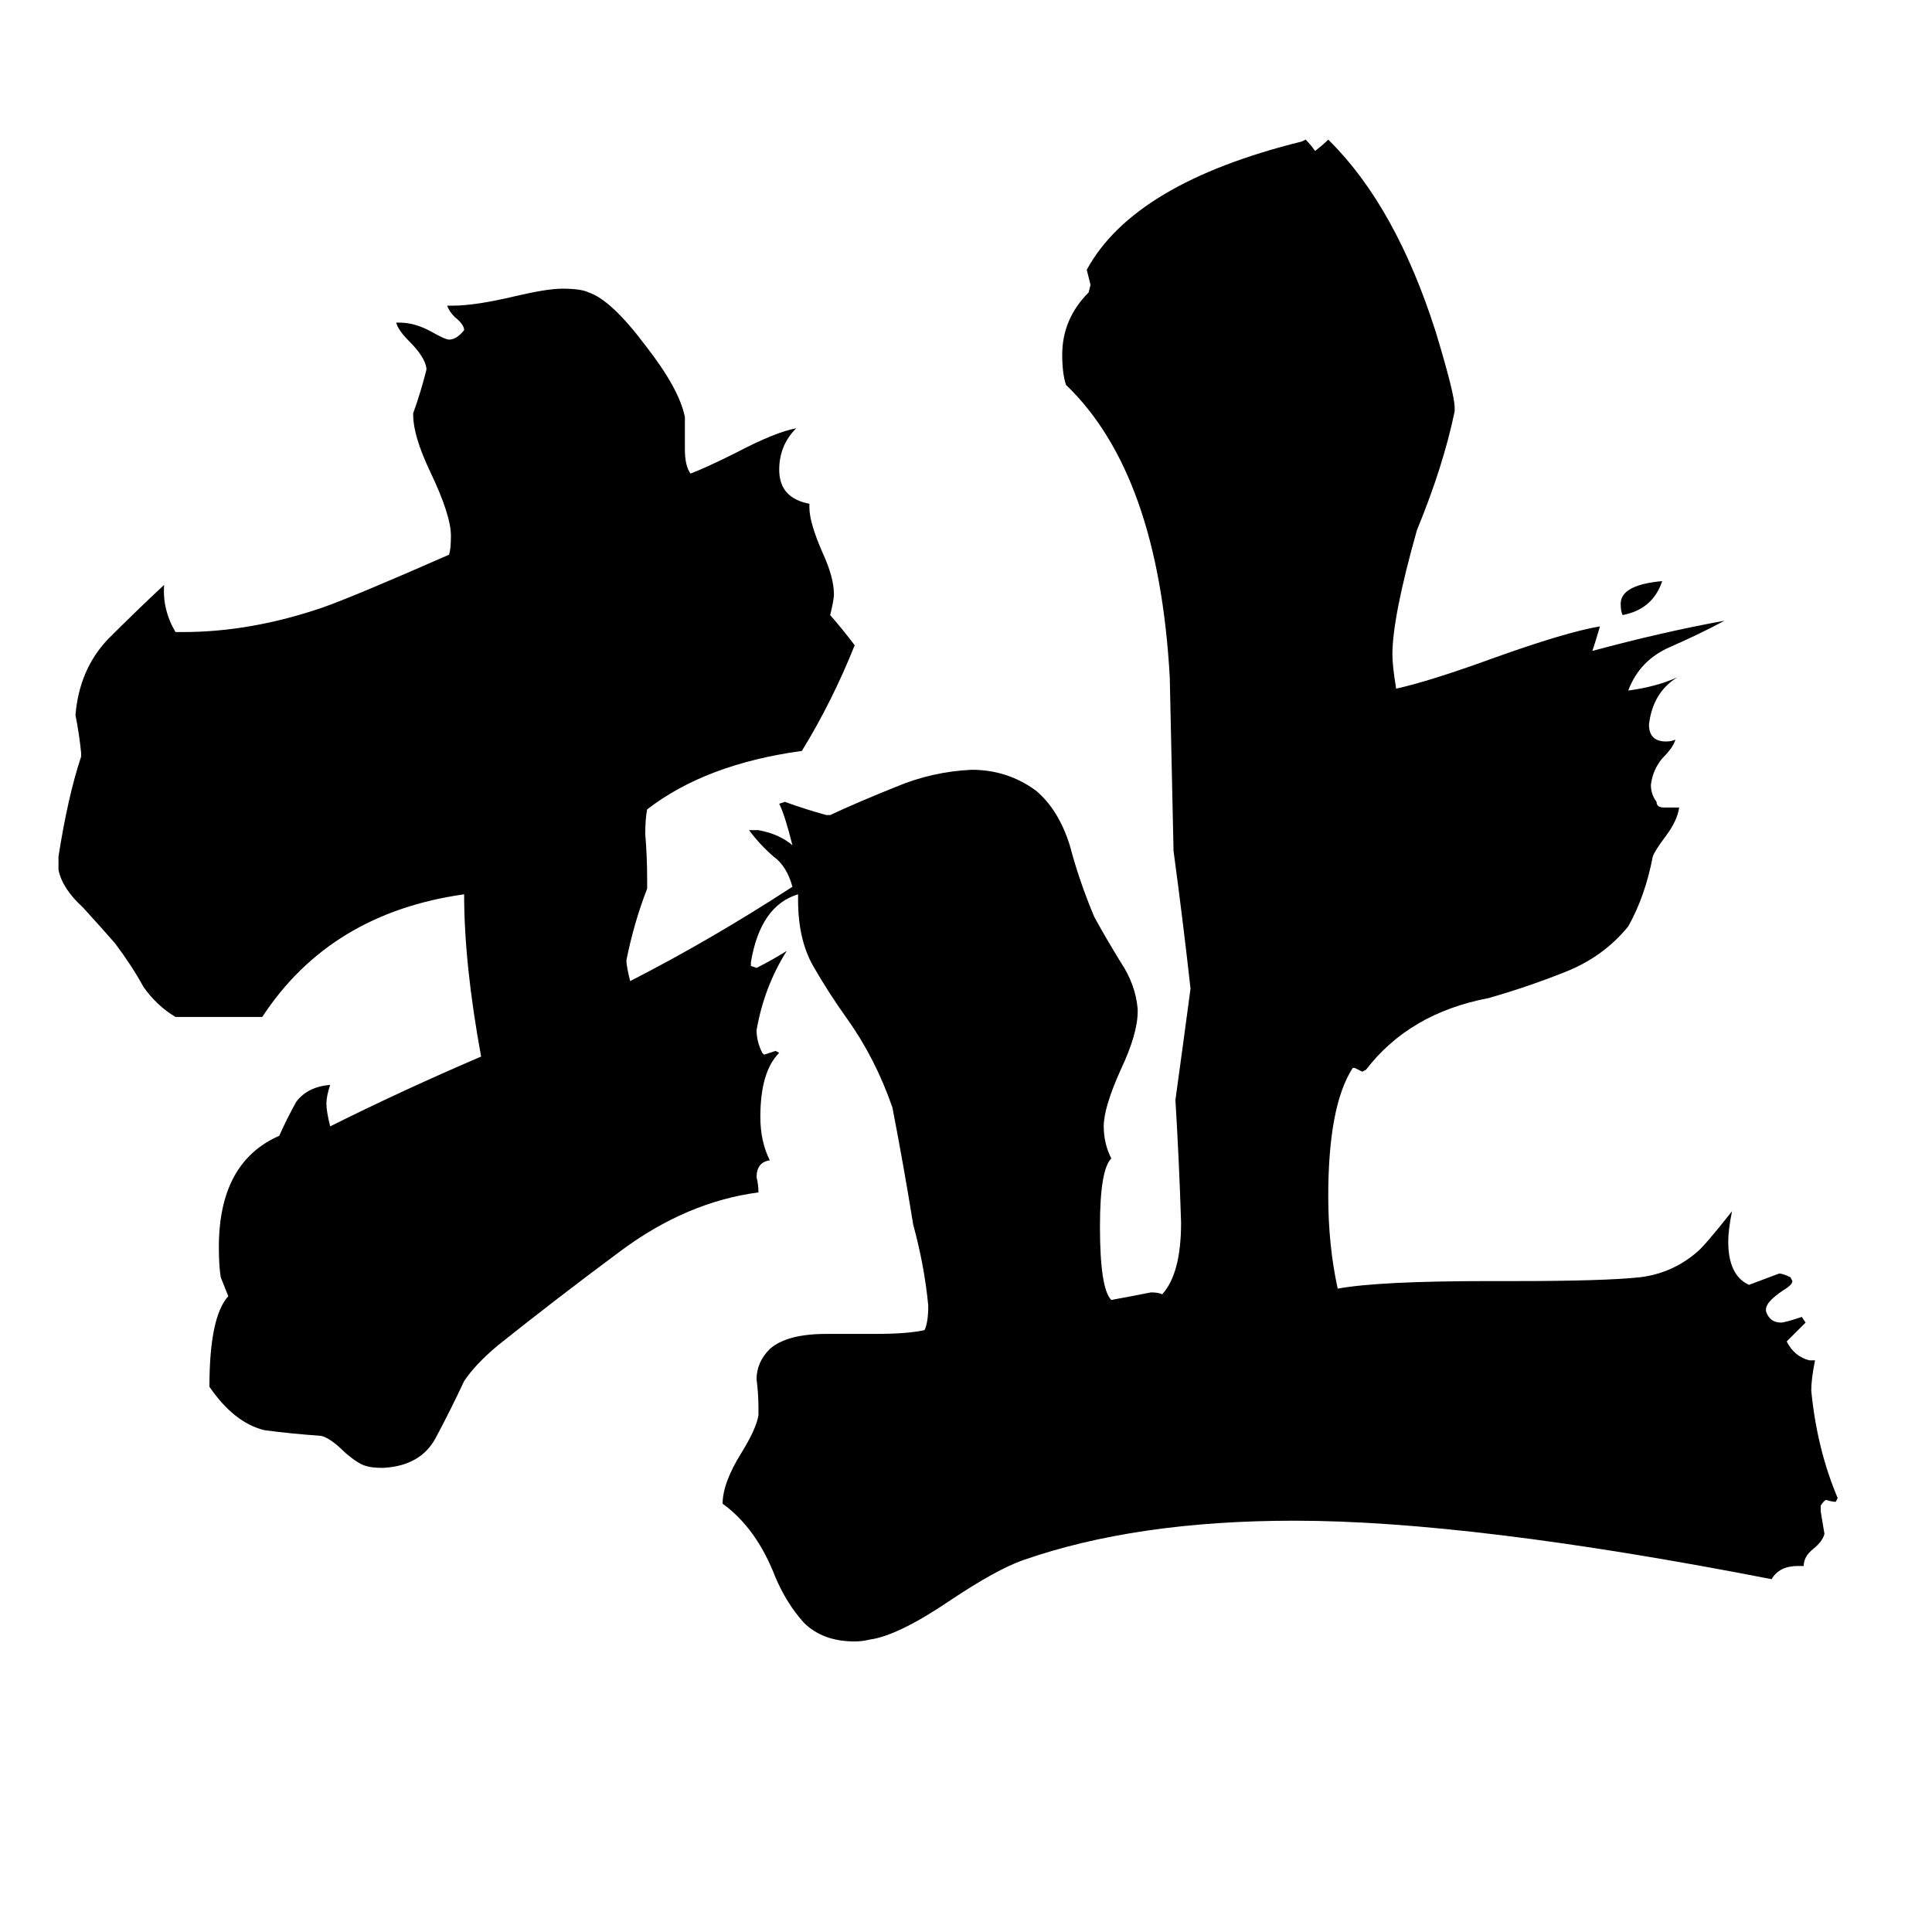 <svg xmlns="http://www.w3.org/2000/svg" viewBox="0 -800 1024 1024">
	<path fill="#000000" d="M881 -492Q876 -477 860 -474Q859 -476 859 -480Q859 -490 881 -492ZM956 30H953Q943 30 939 37Q780 6 686 6Q602 6 542 27Q528 32 504 48Q476 67 461 69Q457 70 453 70Q436 70 426 60Q417 50 411 36Q401 10 383 -3Q383 -14 393 -30Q401 -43 402 -50V-54Q402 -61 401 -69Q401 -78 408 -85Q417 -93 438 -93H464Q481 -93 490 -95Q492 -99 492 -108Q490 -129 484 -151Q479 -182 473 -213Q464 -239 449 -260Q439 -274 431 -288Q423 -302 423 -323V-326Q403 -320 398 -290V-288L401 -287Q409 -291 417 -296Q405 -277 401 -254Q401 -248 404 -242L405 -241Q408 -242 411 -243L413 -242Q403 -232 403 -208Q403 -195 408 -185Q401 -184 401 -176Q402 -172 402 -168Q364 -163 329 -137Q294 -111 264 -87Q252 -77 246 -68Q239 -53 231 -38Q223 -23 203 -22Q197 -22 194 -23Q190 -24 183 -30Q175 -38 170 -39Q155 -40 140 -42Q124 -46 111 -65Q111 -102 121 -113Q119 -118 117 -123Q116 -129 116 -139Q116 -184 148 -198Q152 -207 157 -216Q163 -224 175 -225Q173 -219 173 -215Q173 -211 175 -203Q213 -222 255 -240Q246 -289 246 -326Q175 -316 139 -261H93Q83 -267 76 -277Q70 -288 61 -300Q54 -308 44 -319Q33 -329 31 -339V-346Q36 -378 43 -399V-401Q42 -411 40 -421Q42 -445 57 -461Q73 -477 87 -490Q86 -477 93 -465H97Q133 -465 171 -478Q188 -484 238 -506Q239 -509 239 -516Q239 -527 228 -550Q219 -569 219 -580V-581Q223 -592 226 -604V-605Q225 -611 217 -619Q211 -625 210 -629H212Q220 -629 229 -624Q236 -620 238 -620Q242 -620 246 -625Q246 -628 241 -632Q238 -635 237 -638H240Q252 -638 273 -643Q290 -647 298 -647Q308 -647 312 -645Q324 -641 342 -617Q360 -594 363 -579V-562Q363 -553 366 -549Q374 -552 390 -560Q411 -571 422 -573Q413 -564 413 -551Q413 -536 429 -533V-531Q429 -523 436 -507Q442 -494 442 -485Q442 -482 440 -474Q447 -466 453 -458Q441 -428 425 -402Q374 -395 343 -371Q342 -366 342 -358Q343 -346 343 -334V-329Q336 -311 332 -291Q332 -288 334 -280Q377 -302 420 -330Q417 -341 410 -346Q403 -352 397 -360H402Q413 -358 420 -352Q416 -368 413 -374L416 -375Q427 -371 438 -368H440Q455 -375 475 -383Q494 -391 515 -392Q534 -392 549 -381Q561 -371 567 -352Q572 -333 580 -314Q586 -303 594 -290Q602 -278 603 -265V-264Q603 -252 594 -233Q585 -213 585 -203Q585 -194 589 -186Q583 -180 583 -150Q583 -117 589 -111Q600 -113 610 -115Q614 -115 616 -114Q626 -125 626 -152Q625 -184 623 -217Q627 -246 631 -276Q627 -312 622 -349Q621 -395 620 -441Q614 -549 565 -596Q563 -602 563 -612Q563 -631 577 -645L578 -649Q577 -653 576 -657Q601 -703 690 -725L692 -726Q695 -723 697 -720Q701 -723 704 -726L705 -725Q740 -690 761 -624Q771 -591 771 -584V-582Q765 -553 751 -519Q738 -473 738 -453Q738 -447 740 -435Q758 -439 791 -451Q830 -465 848 -468Q846 -461 844 -455Q881 -465 914 -471Q901 -464 885 -457Q869 -450 863 -434Q878 -436 889 -441Q876 -433 874 -416Q874 -407 883 -407Q886 -407 888 -408Q887 -404 881 -398Q876 -392 875 -384Q875 -379 878 -375Q878 -372 882 -372H890Q889 -365 883 -357Q877 -349 876 -346Q872 -325 863 -309Q850 -293 830 -285Q810 -277 789 -271Q747 -263 724 -233L722 -232Q720 -233 718 -234H717Q704 -214 704 -166Q704 -140 709 -117Q731 -121 789 -121H803Q850 -121 869 -123Q886 -125 899 -136Q903 -139 918 -158Q916 -148 916 -142Q916 -124 927 -119Q935 -122 943 -125Q945 -125 949 -123L950 -121Q950 -119 945 -116Q936 -110 936 -106V-105Q938 -99 944 -99Q946 -99 955 -102L957 -99Q952 -94 947 -89Q951 -81 959 -79H962Q960 -69 960 -63Q963 -32 974 -6L973 -4Q971 -4 968 -5Q967 -5 965 -2V1Q966 7 967 13Q966 17 961 21Q956 25 956 30Z"/>
</svg>